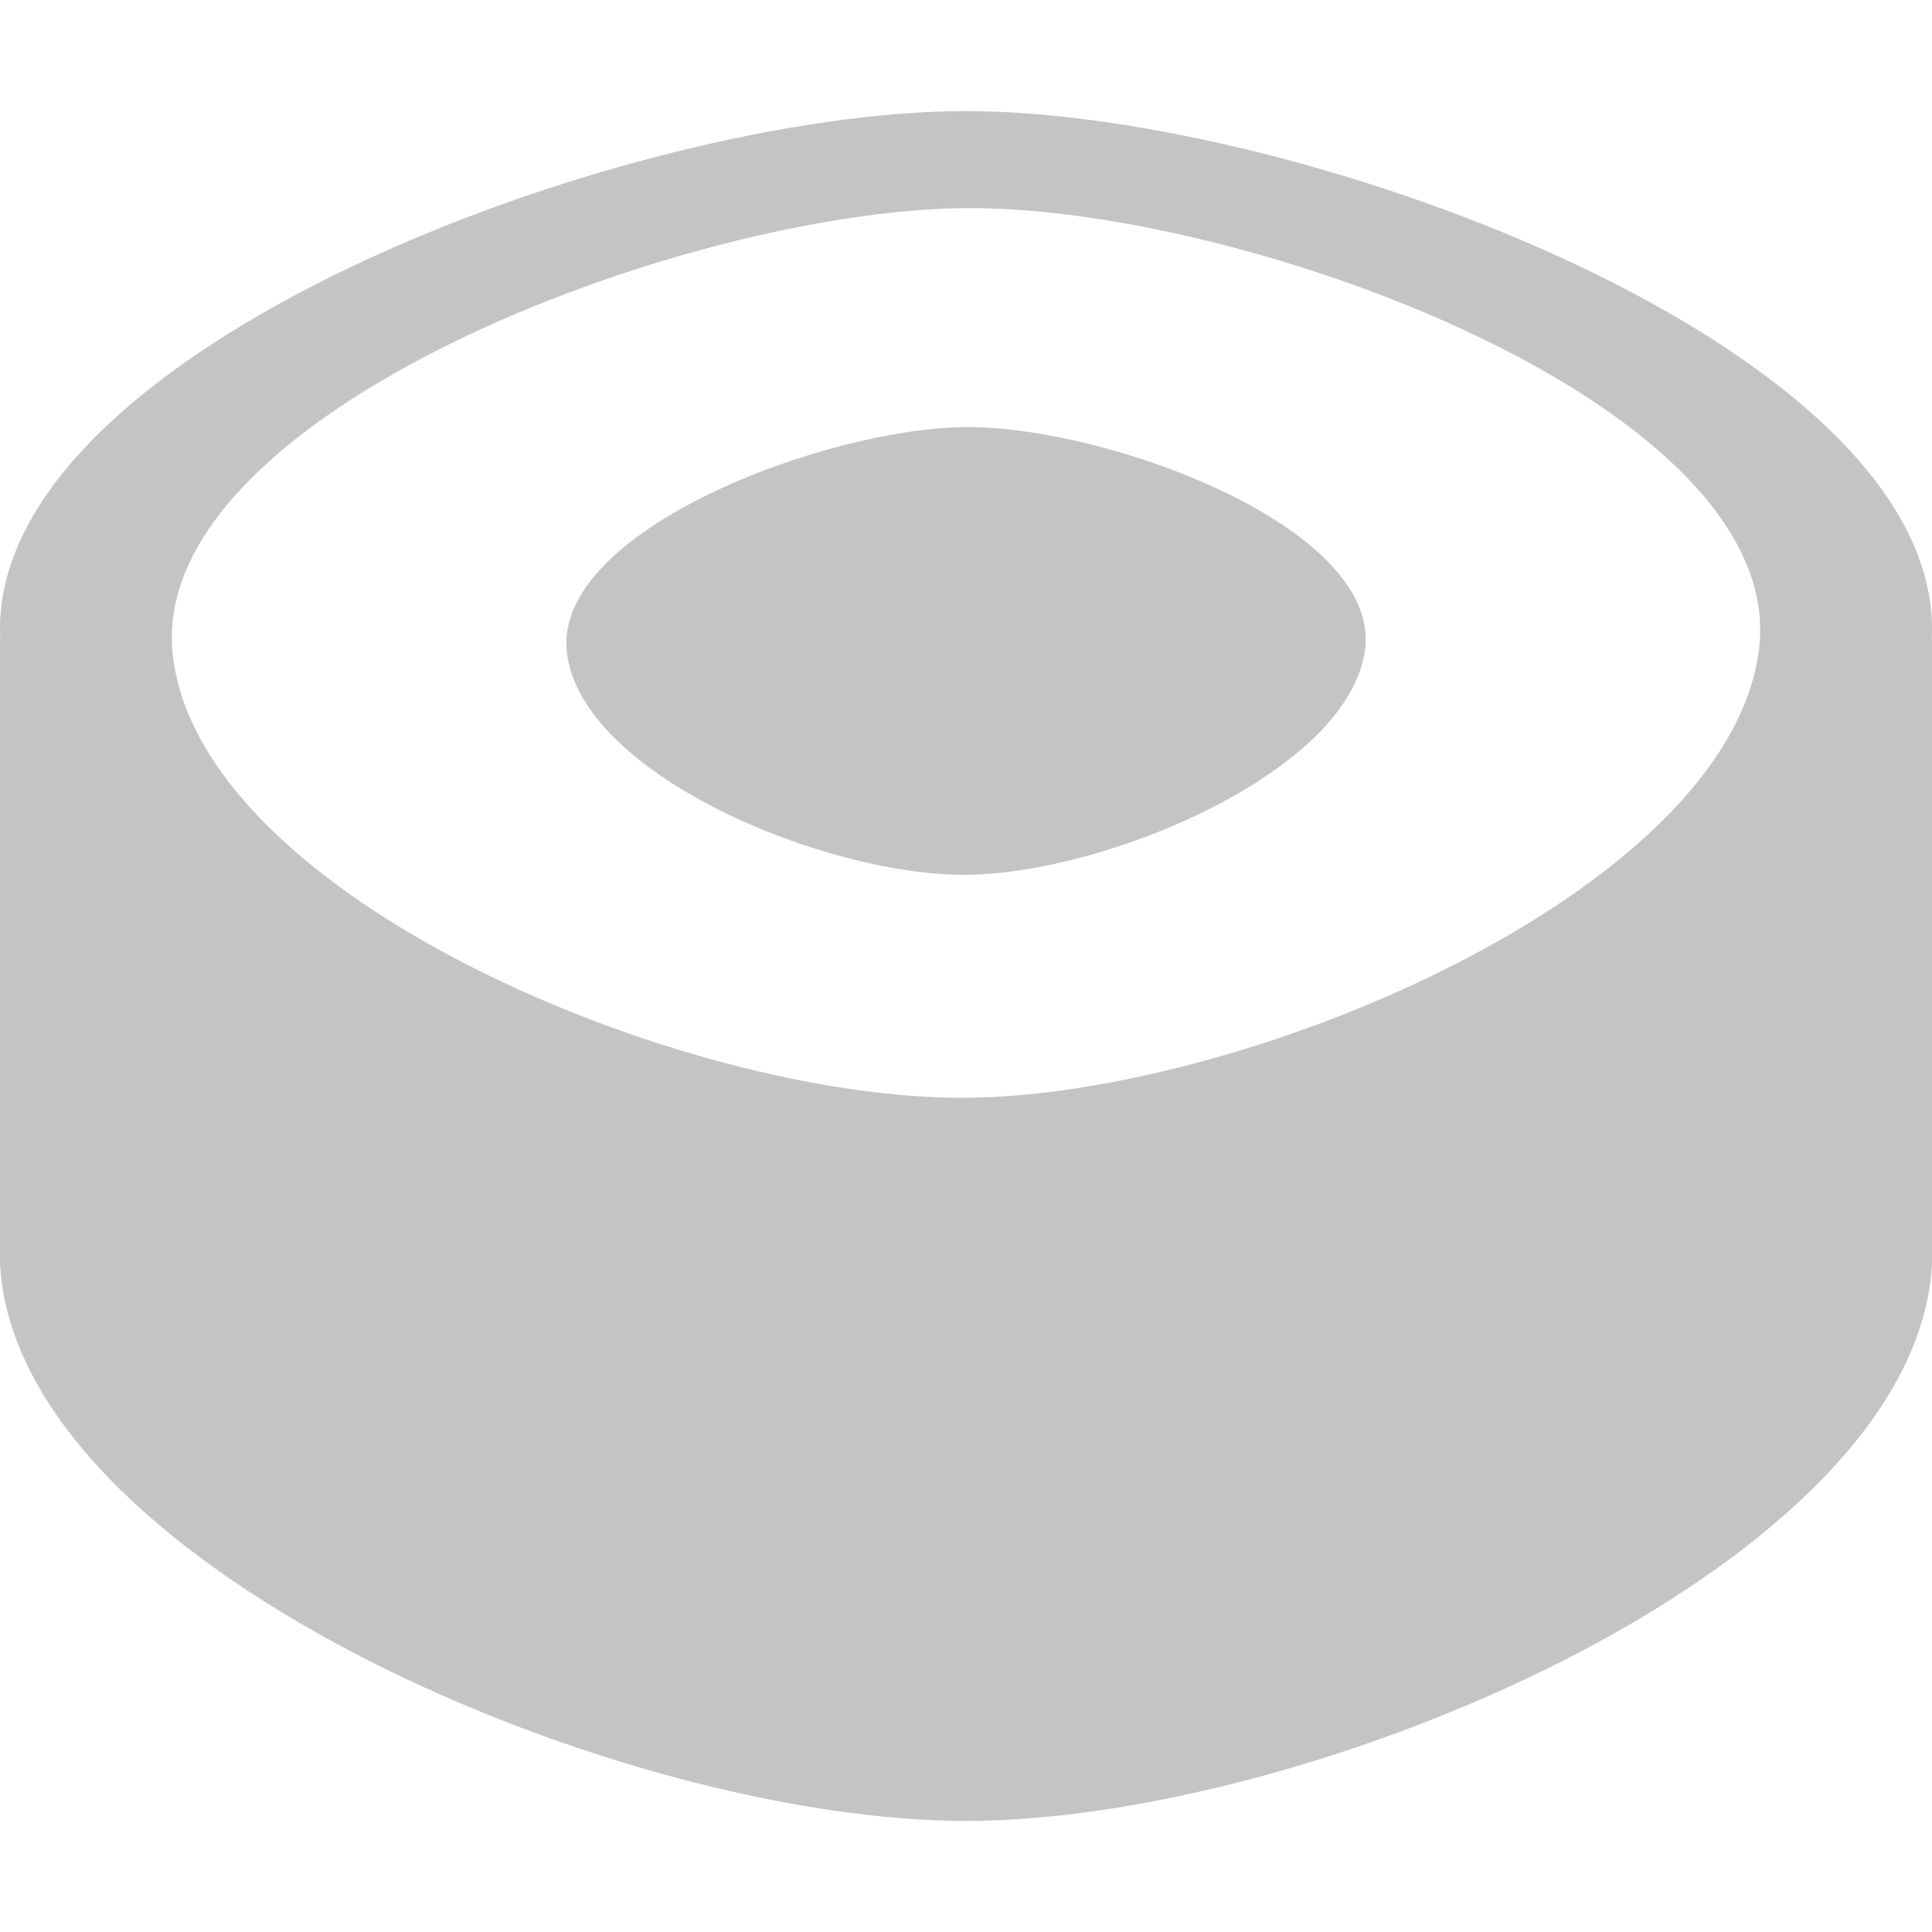 <svg width="14" height="14" viewBox="0 0 14 14" fill="none" xmlns="http://www.w3.org/2000/svg">
<path d="M13.998 4.634C14.113 2.539 9.436 0.805 7 0.805C4.564 0.805 -0.113 2.539 0.002 4.634H0V9.18H0.002C0.004 9.211 0.007 9.242 0.01 9.274C0.271 11.41 4.529 13.195 7 13.195C9.471 13.195 13.729 11.41 13.99 9.274C13.994 9.242 13.996 9.211 13.998 9.18H14V4.634H13.998ZM12.746 4.708C12.524 6.465 9.018 7.946 6.986 7.955C4.955 7.963 1.46 6.51 1.253 4.754C1.046 2.999 4.981 1.516 7.013 1.508C9.044 1.499 12.967 2.951 12.746 4.708Z" fill="#C4C4C4"/>
<path d="M7.006 3.095C5.984 3.099 4.003 3.845 4.108 4.729C4.212 5.612 5.971 6.343 6.993 6.339C8.015 6.335 9.78 5.589 9.892 4.705C10.003 3.821 8.029 3.09 7.006 3.095Z" fill="#C4C4C4"/>
</svg>
